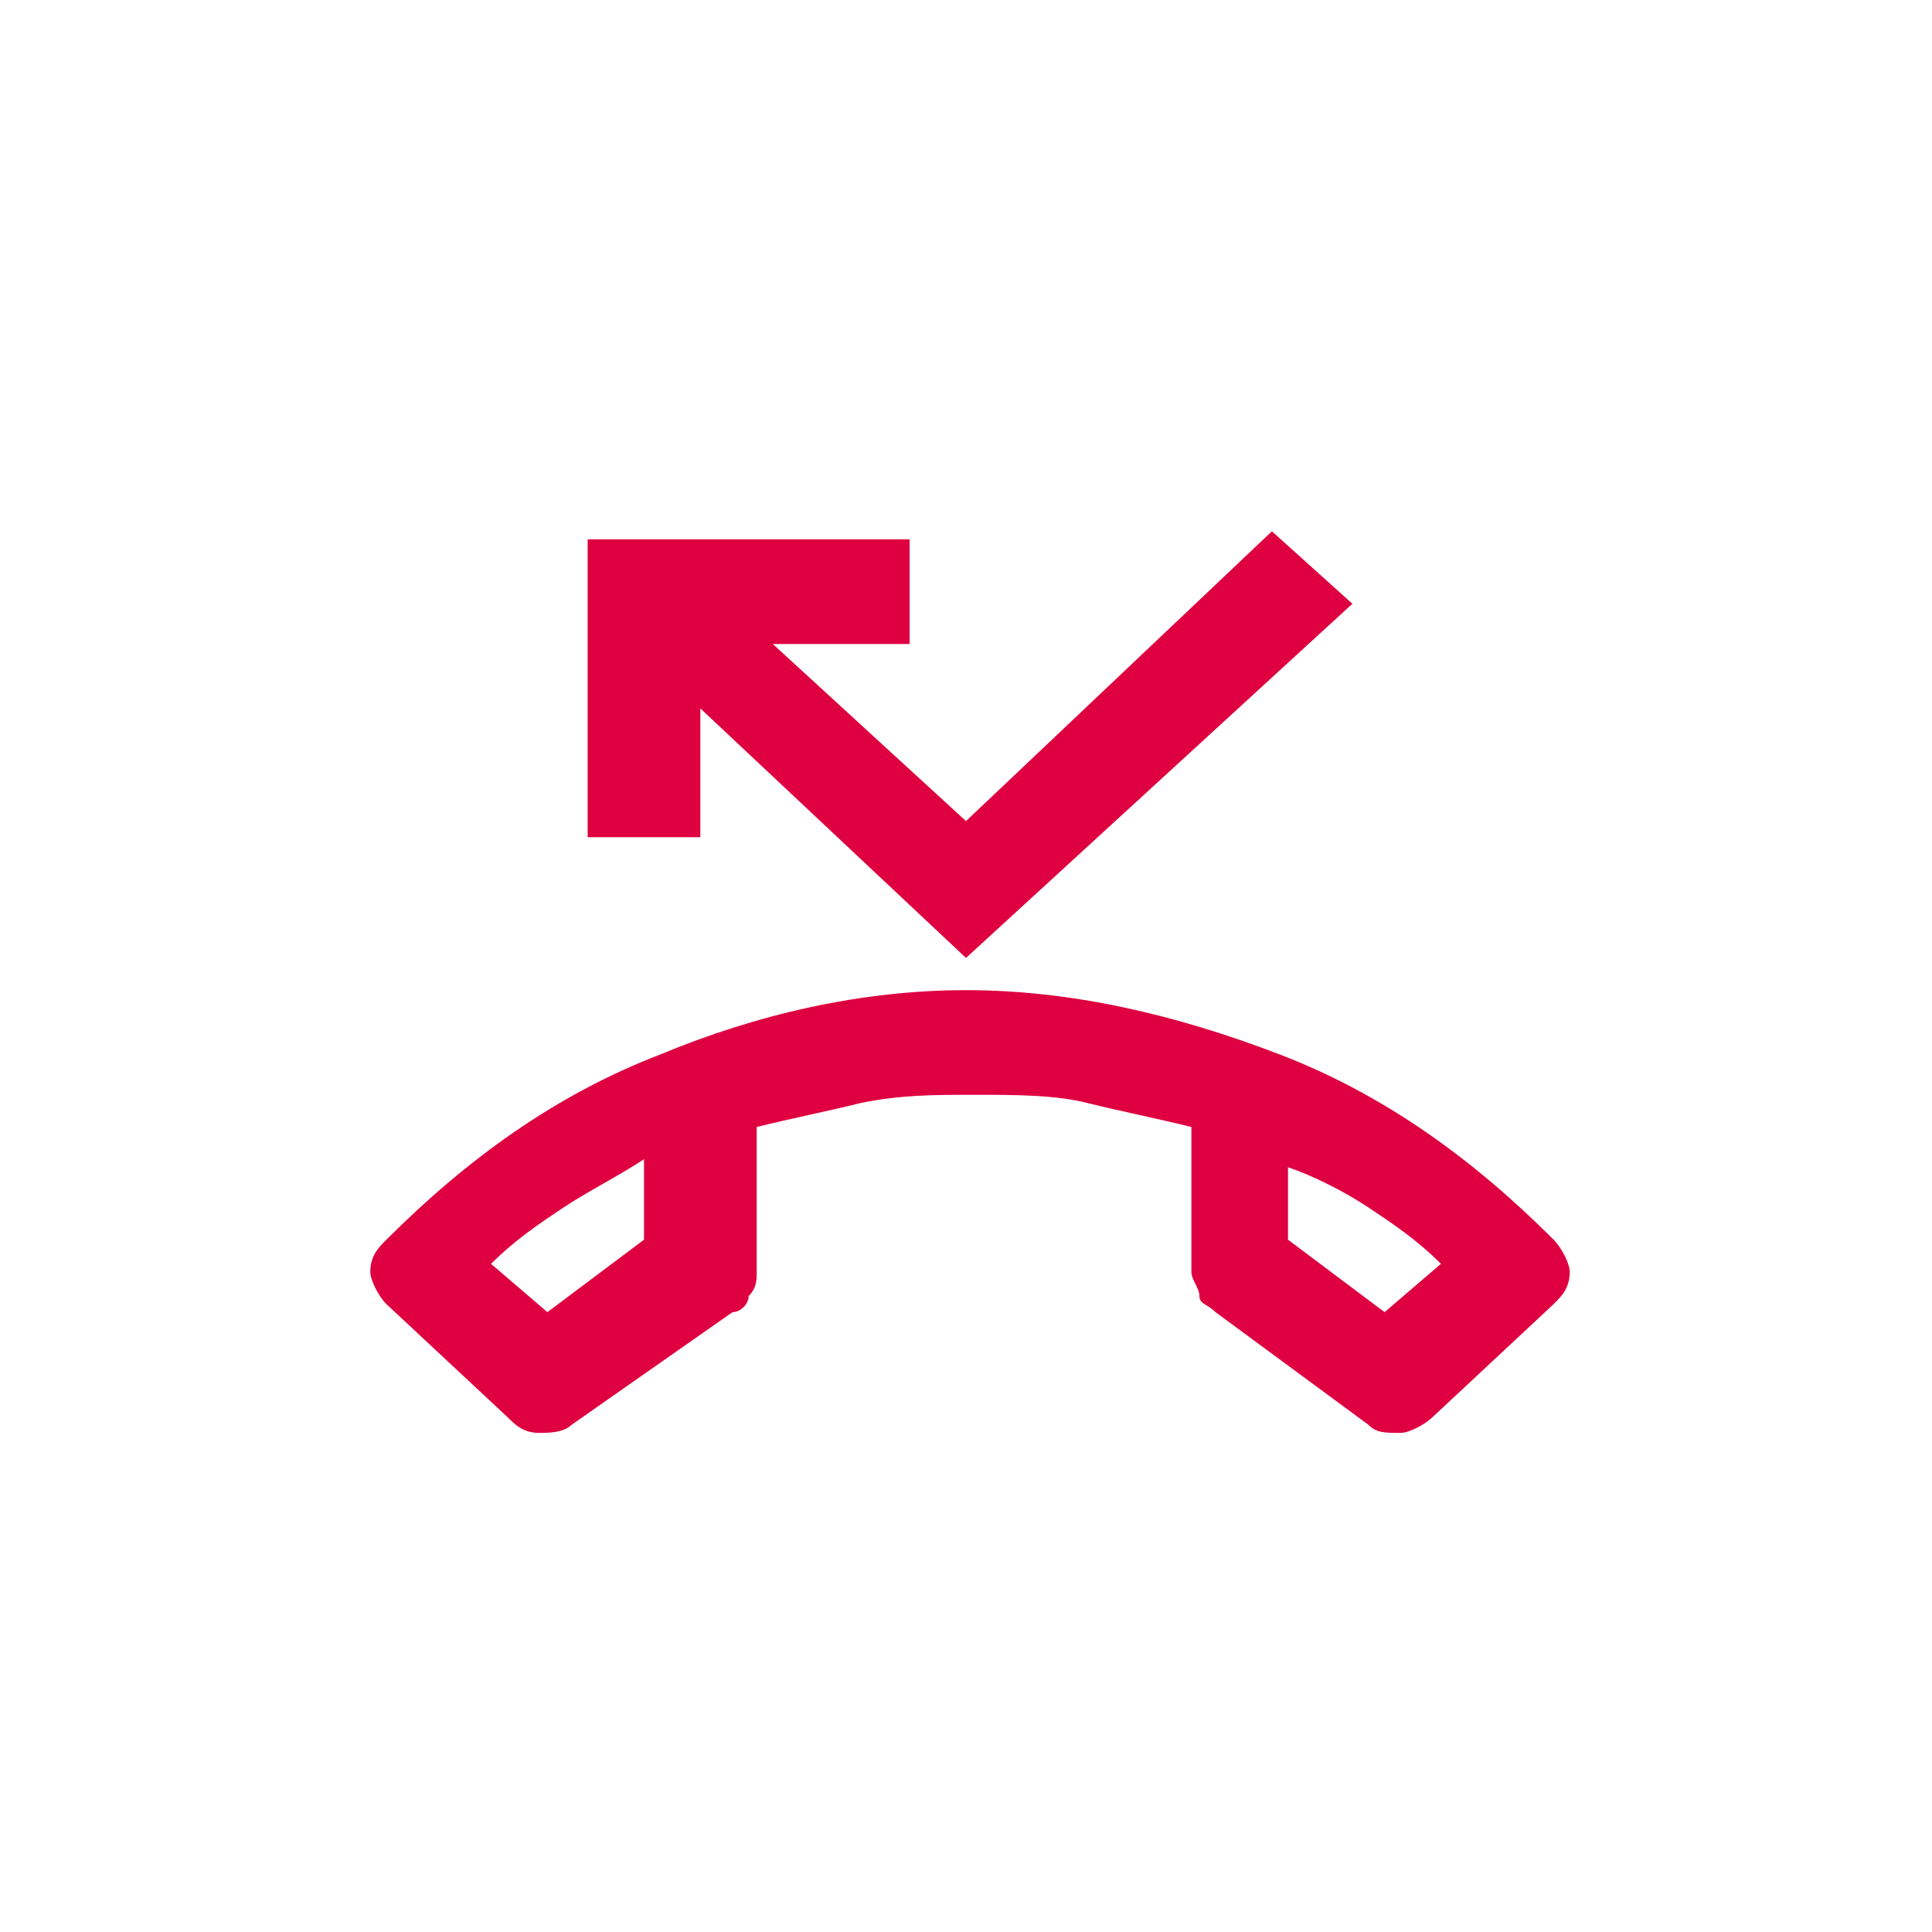 <?xml version="1.0" encoding="utf-8"?>
<!-- Generator: Adobe Illustrator 23.0.0, SVG Export Plug-In . SVG Version: 6.00 Build 0)  -->
<svg version="1.1" id="Layer_1" xmlns="http://www.w3.org/2000/svg" xmlns:xlink="http://www.w3.org/1999/xlink" x="0px" y="0px"
	 viewBox="0 0 24 24" style="enable-background:new 0 0 24 24;" xml:space="preserve">
<style type="text/css">
	.st0{fill:none;}
	.st1{fill:#DE0040;}
</style>
<path class="st0" d="M0,0h24v24H0V0z"/>
<path class="st1" d="M12,11.9L8.7,8.8v1.6H7.3V6.7h4v1.3H9.6l2.4,2.2l3.8-3.6l1,0.9L12,11.9z M12,12.3c1.3,0,2.6,0.3,3.9,0.8
	c1.3,0.5,2.4,1.3,3.4,2.3c0.1,0.1,0.2,0.3,0.2,0.4c0,0.2-0.1,0.3-0.2,0.4l-1.5,1.4c-0.1,0.1-0.3,0.2-0.4,0.2c-0.2,0-0.3,0-0.4-0.1
	l-1.9-1.4c-0.1-0.1-0.2-0.1-0.2-0.2c0-0.1-0.1-0.2-0.1-0.3V14c-0.4-0.1-0.9-0.2-1.3-0.3c-0.4-0.1-0.9-0.1-1.4-0.1s-0.9,0-1.4,0.1
	c-0.4,0.1-0.9,0.2-1.3,0.3v1.8c0,0.1,0,0.2-0.1,0.3c0,0.1-0.1,0.2-0.2,0.2l-2,1.4c-0.1,0.1-0.3,0.1-0.4,0.1c-0.2,0-0.3-0.1-0.4-0.2
	l-1.5-1.4c-0.1-0.1-0.2-0.3-0.2-0.4c0-0.2,0.1-0.3,0.2-0.4c1-1,2.1-1.8,3.4-2.3C9.4,12.6,10.7,12.3,12,12.3z M8,14.4
	C7.7,14.6,7.3,14.8,7,15c-0.3,0.2-0.6,0.4-0.9,0.7l0.7,0.6L8,15.4V14.4z M16,14.5v0.9l1.2,0.9l0.7-0.6c-0.3-0.3-0.6-0.5-0.9-0.7
	S16.3,14.6,16,14.5z"/>
</svg>
